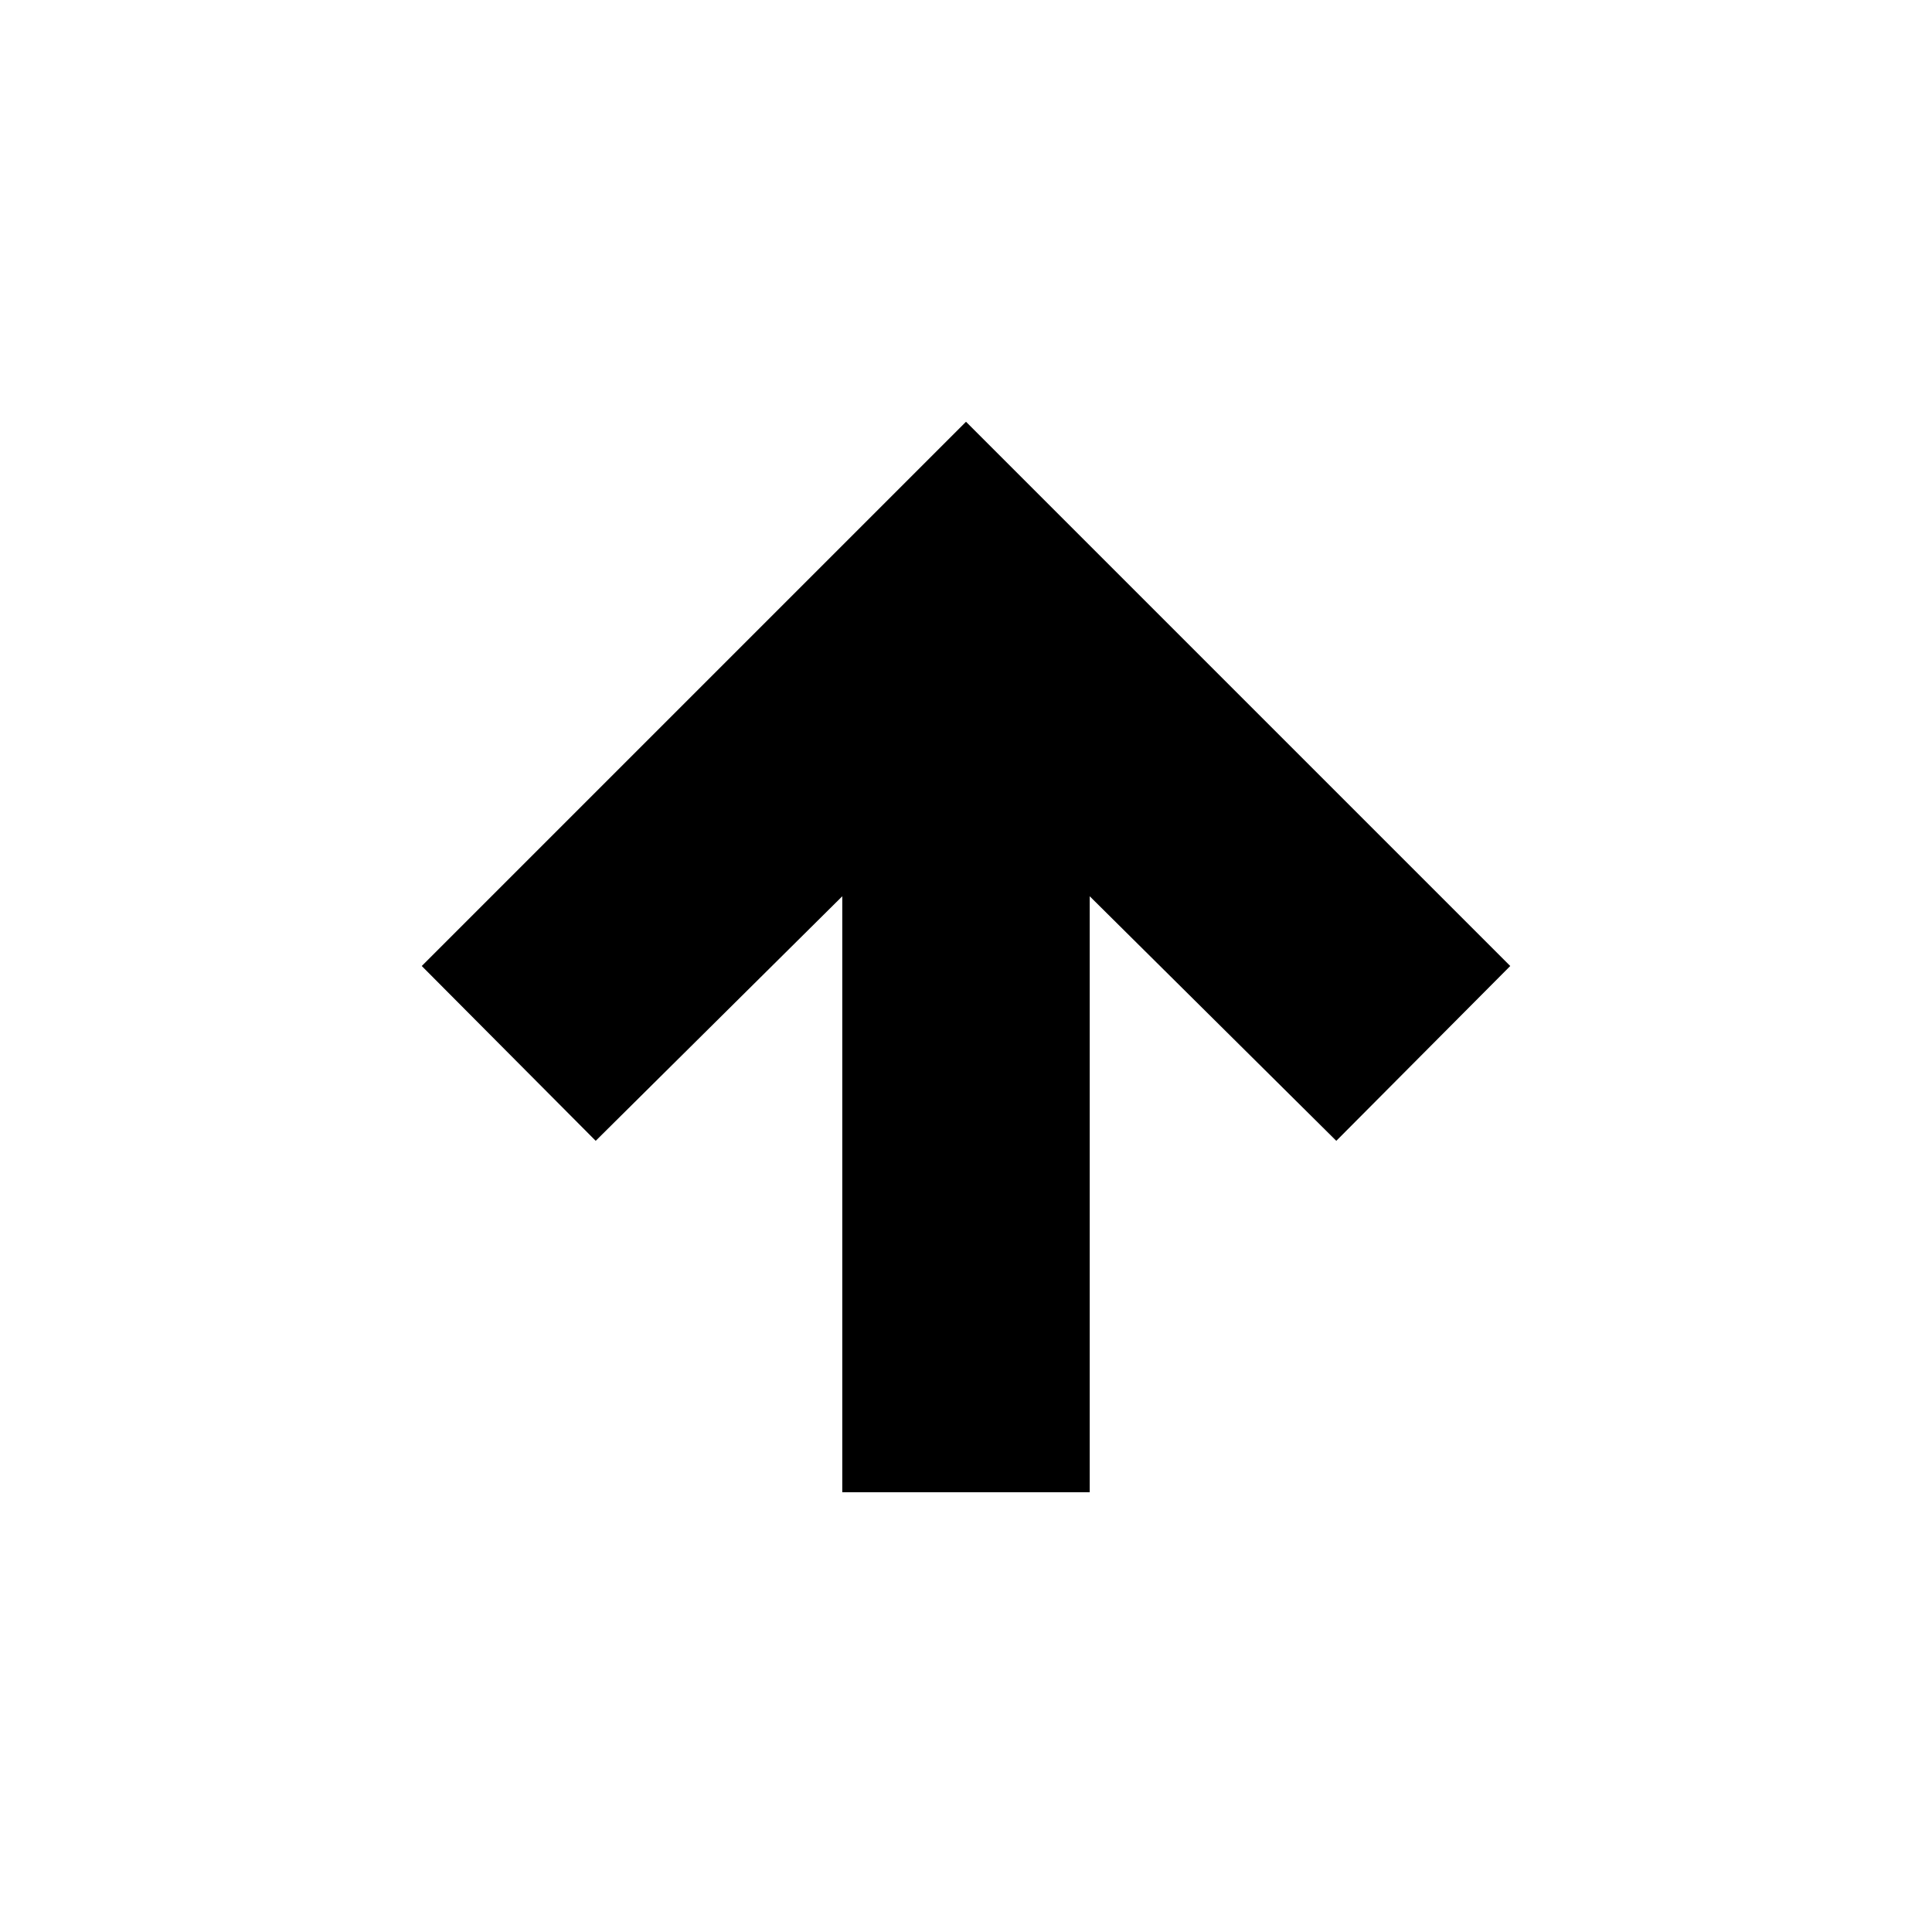 <svg xmlns="http://www.w3.org/2000/svg" height="24" viewBox="0 96 960 960" width="24"><path d="M418.521 837.479v-296.13L296 662.87 209.565 576 480 305.565 750.435 576 664 662.87 541.479 541.349v296.13H418.521Z"/></svg>